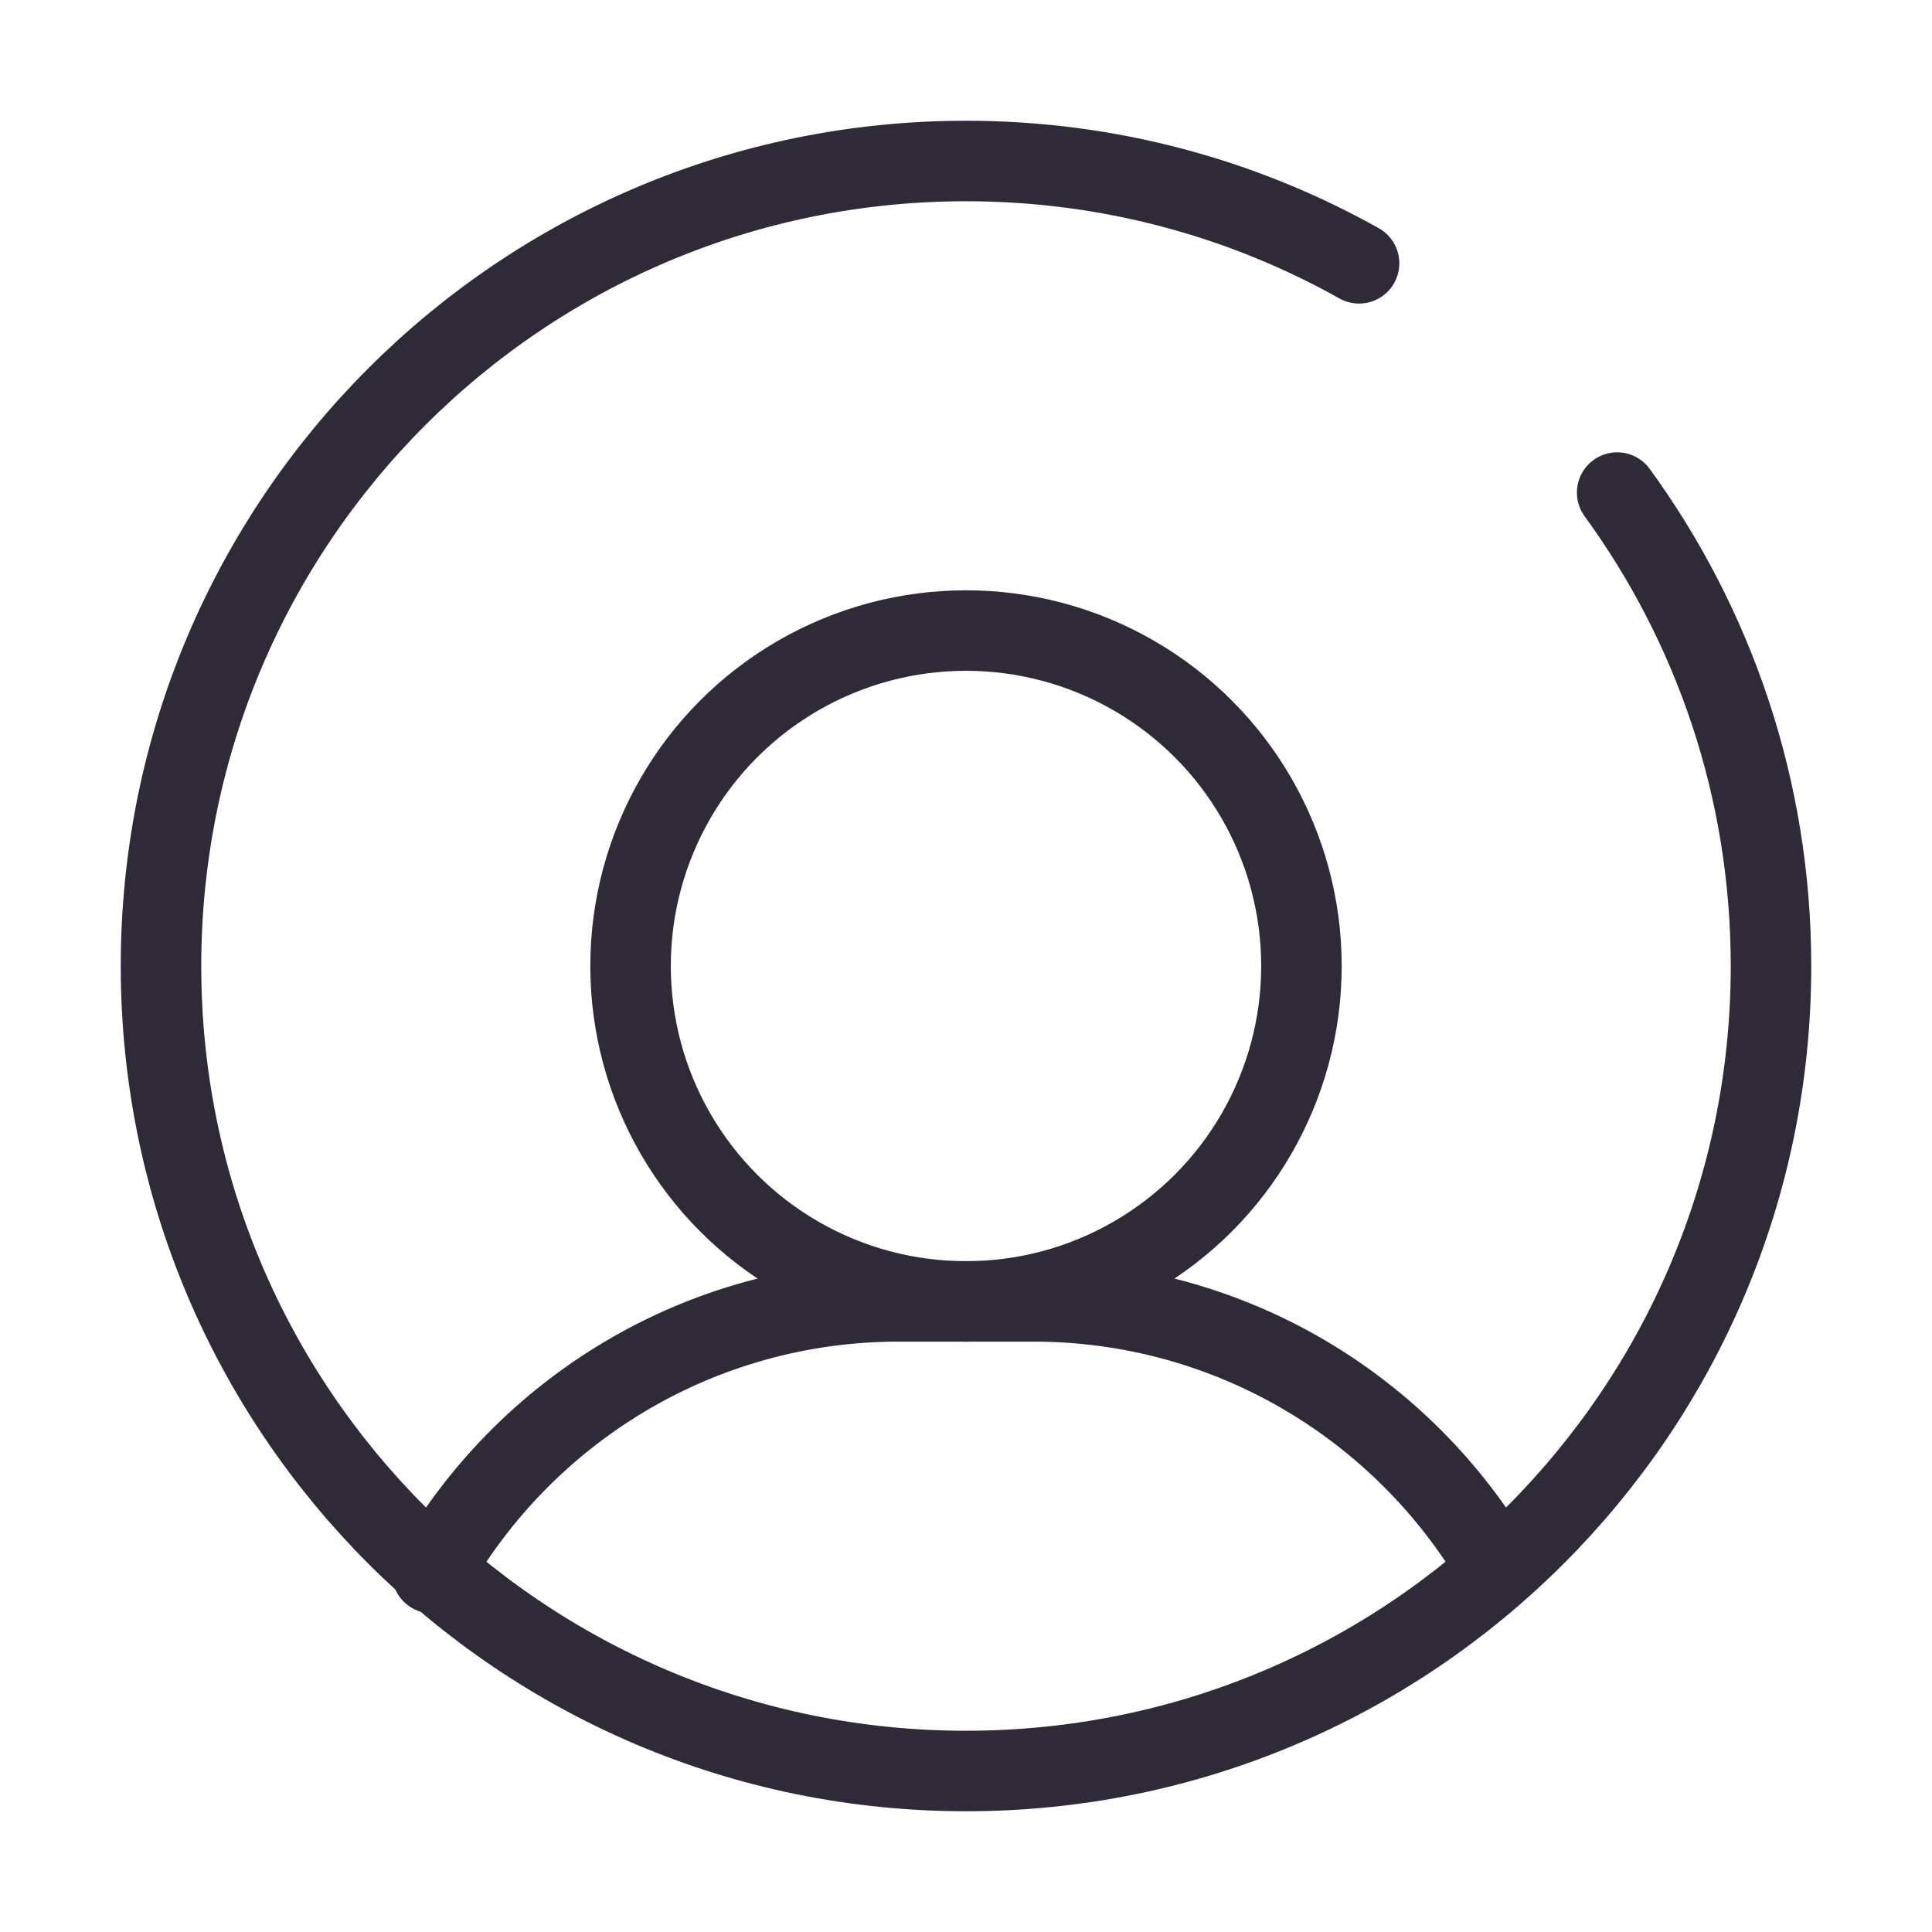 <?xml version="1.0" encoding="UTF-8"?>
<svg width="24px" height="24px" viewBox="0 0 24 24" version="1.1" xmlns="http://www.w3.org/2000/svg" xmlns:xlink="http://www.w3.org/1999/xlink">
    <!-- Generator: Sketch 63.1 (92452) - https://sketch.com -->
    <title>ic_profile_active</title>
    <desc>Created with Sketch.</desc>
    <g id="Page-1" stroke="none" stroke-width="1" fill="none" fill-rule="evenodd">
        <g id="ic_profile" stroke="#2E2A38">
            <g id="ic_profile_active-copy" transform="translate(2, 2)">
                <g id="Oval-+-Rectangle-5-Mask-Copy">
                    <path d="M14.883,1.271 C13.439,0.462 11.773,0 10,0 C4.477,0 0,4.477 0,10 C0,15.523 4.477,20 10,20 C15.523,20 20,15.523 20,10 C20,7.802 19.291,5.77 18.089,4.119" id="Path" stroke-linecap="round" stroke-linejoin="round" fill-rule="nonzero"></path>
                    <g id="Group" transform="translate(2.5, 5.833)">
                        <circle id="Oval" cx="7.5" cy="4.167" r="4.167"></circle>
                        <path d="M0.868,11.709 C2.014,9.693 4.182,8.333 6.667,8.333 L8.333,8.333 C10.793,8.333 12.941,9.665 14.097,11.647" id="Rectangle-5" stroke-linecap="round" stroke-linejoin="round"></path>
                    </g>
                </g>
            </g>
        </g>
    </g>
</svg>
